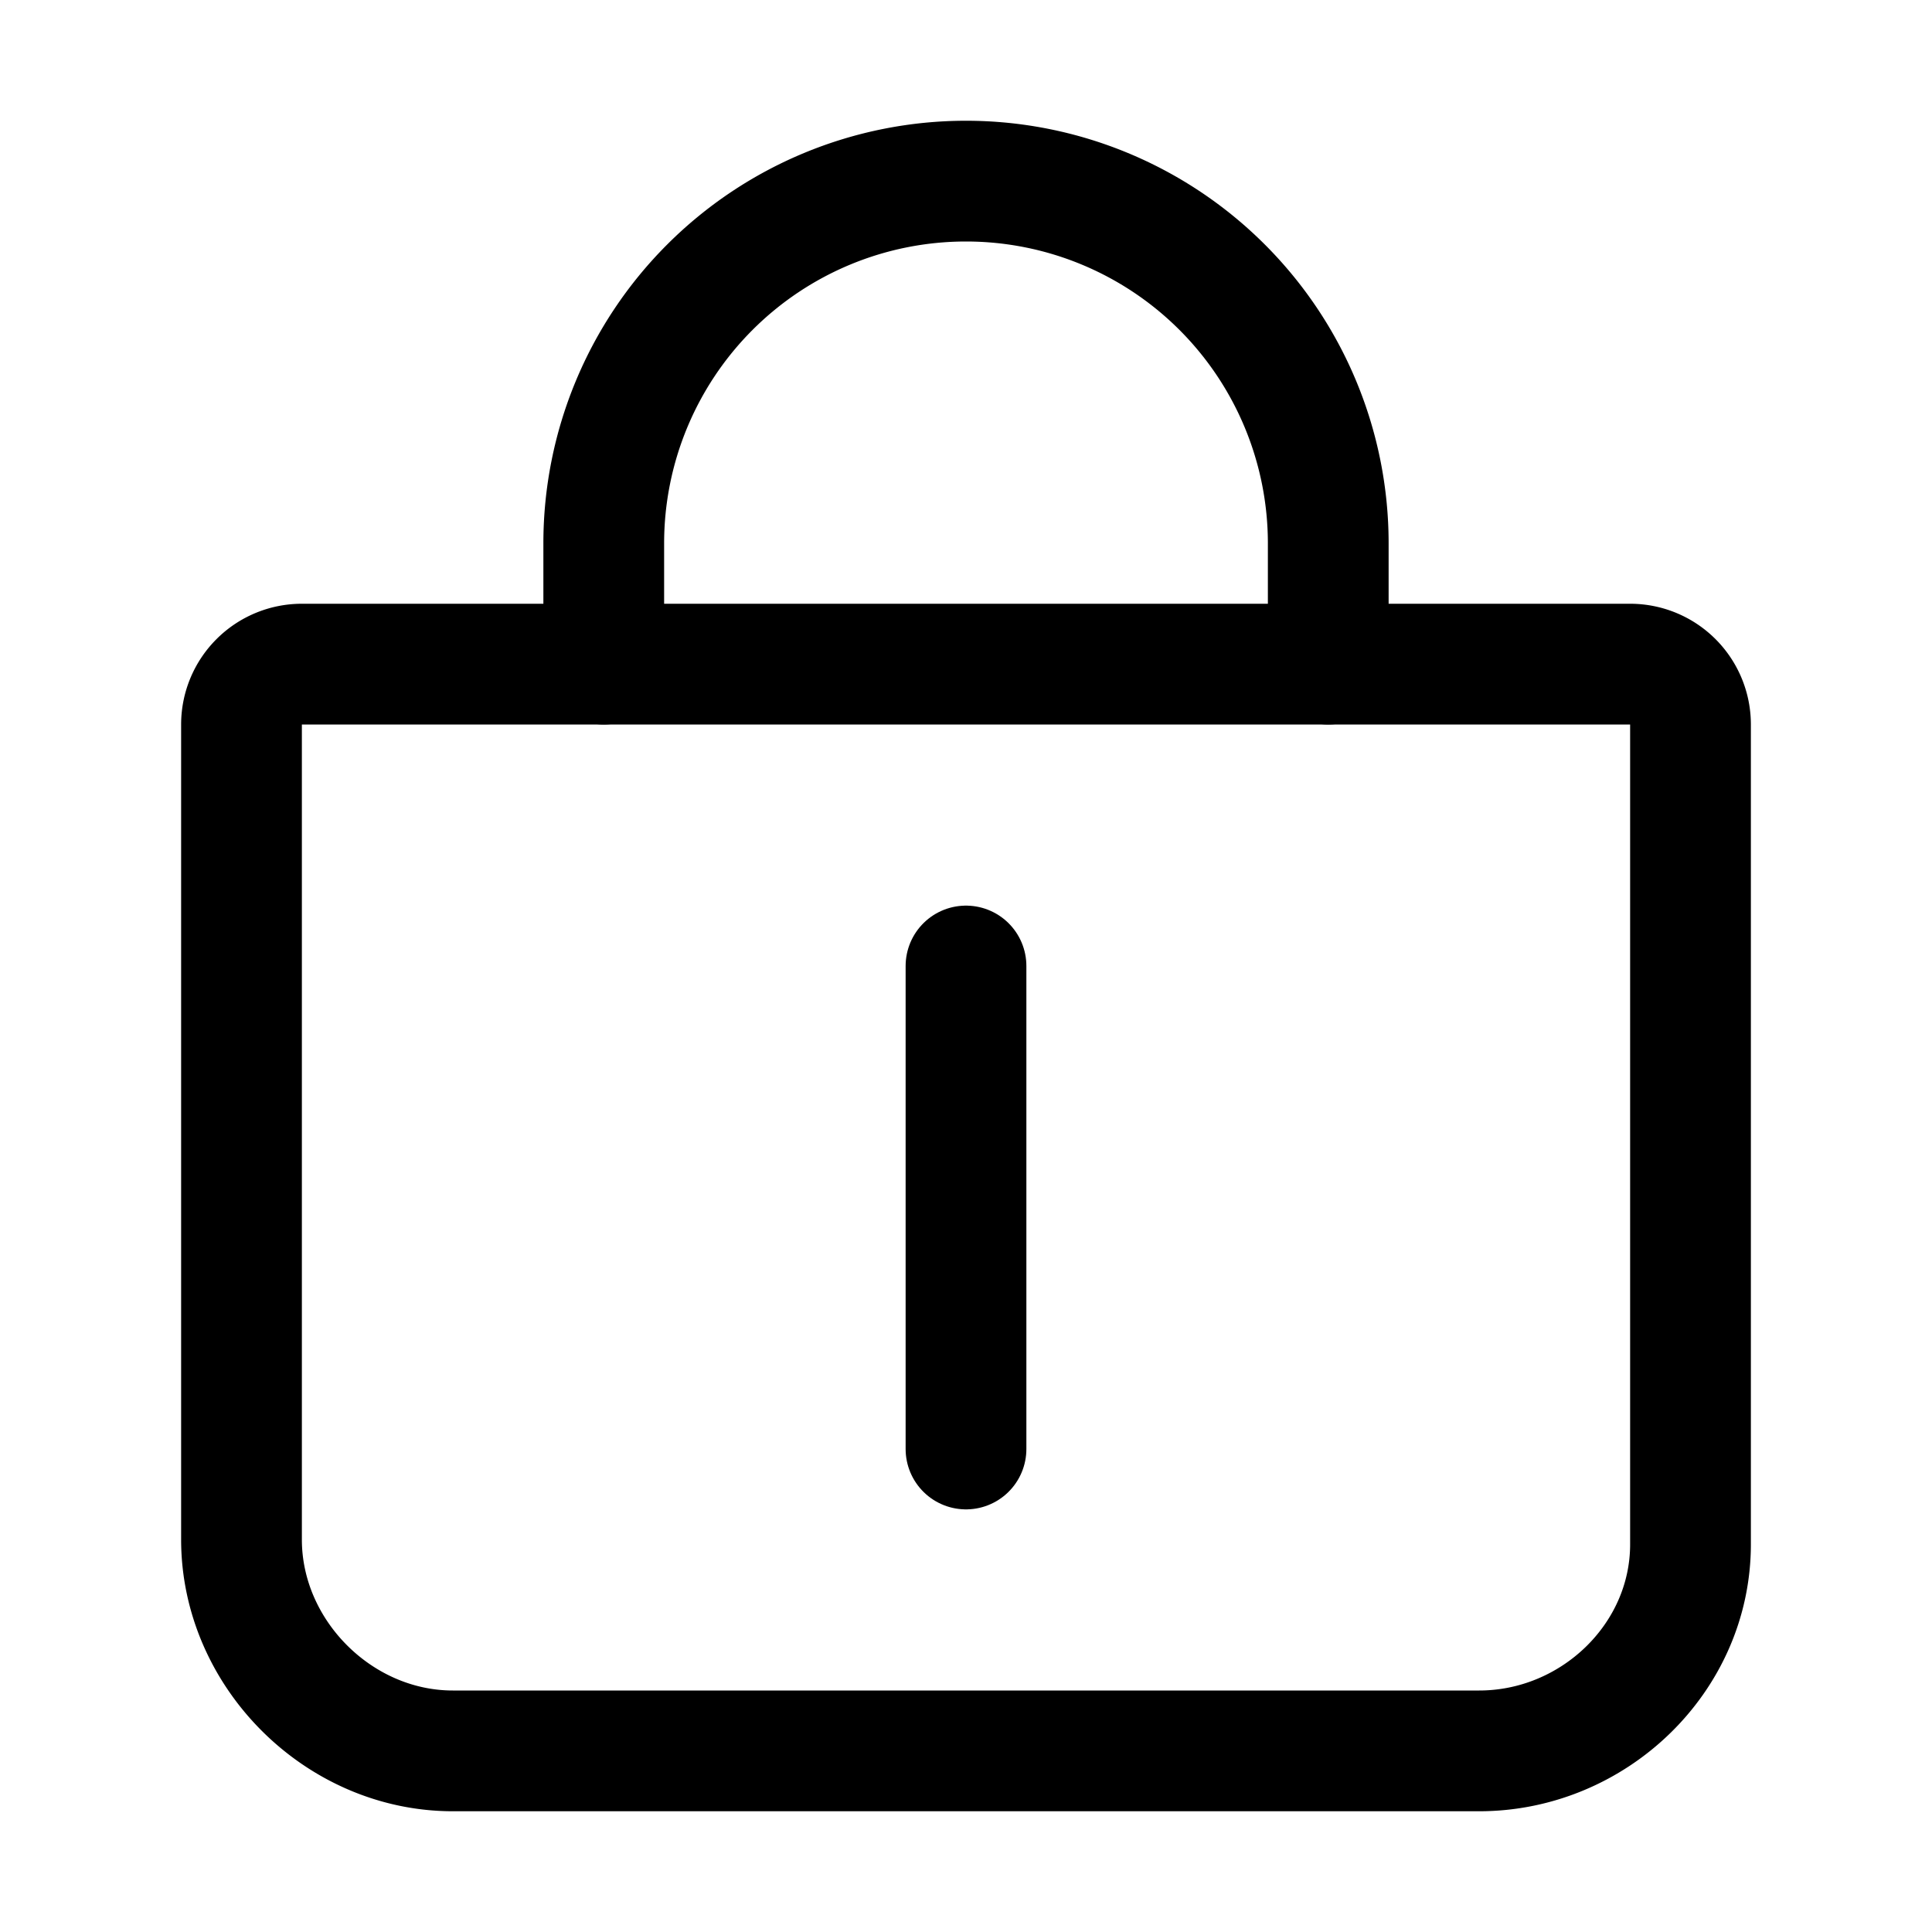 <svg xmlns="http://www.w3.org/2000/svg" viewBox="0 0 512 512"><line fill="none" stroke="#000" stroke-linecap="round" stroke-linejoin="round" stroke-width="32"  x1="256" y1="256" x2="256" y2="384"/><line class="cls-1" x1="320" y1="320" x2="192" y2="320"/><path fill="none" stroke="#000" stroke-linecap="round" stroke-linejoin="round" stroke-width="32" fill-rule="evenodd" d="M80,176a16,16,0,0,0-16,16V408c0,30.24,25.76,56,56,56H392c30.24,0,56-24.51,56-54.75V192a16,16,0,0,0-16-16Z"/><path fill="none" stroke="#000" stroke-linecap="round" stroke-linejoin="round" stroke-width="32" fill-rule="evenodd" d="M160,176V144a96,96,0,0,1,96-96h0a96,96,0,0,1,96,96v32"/></svg>